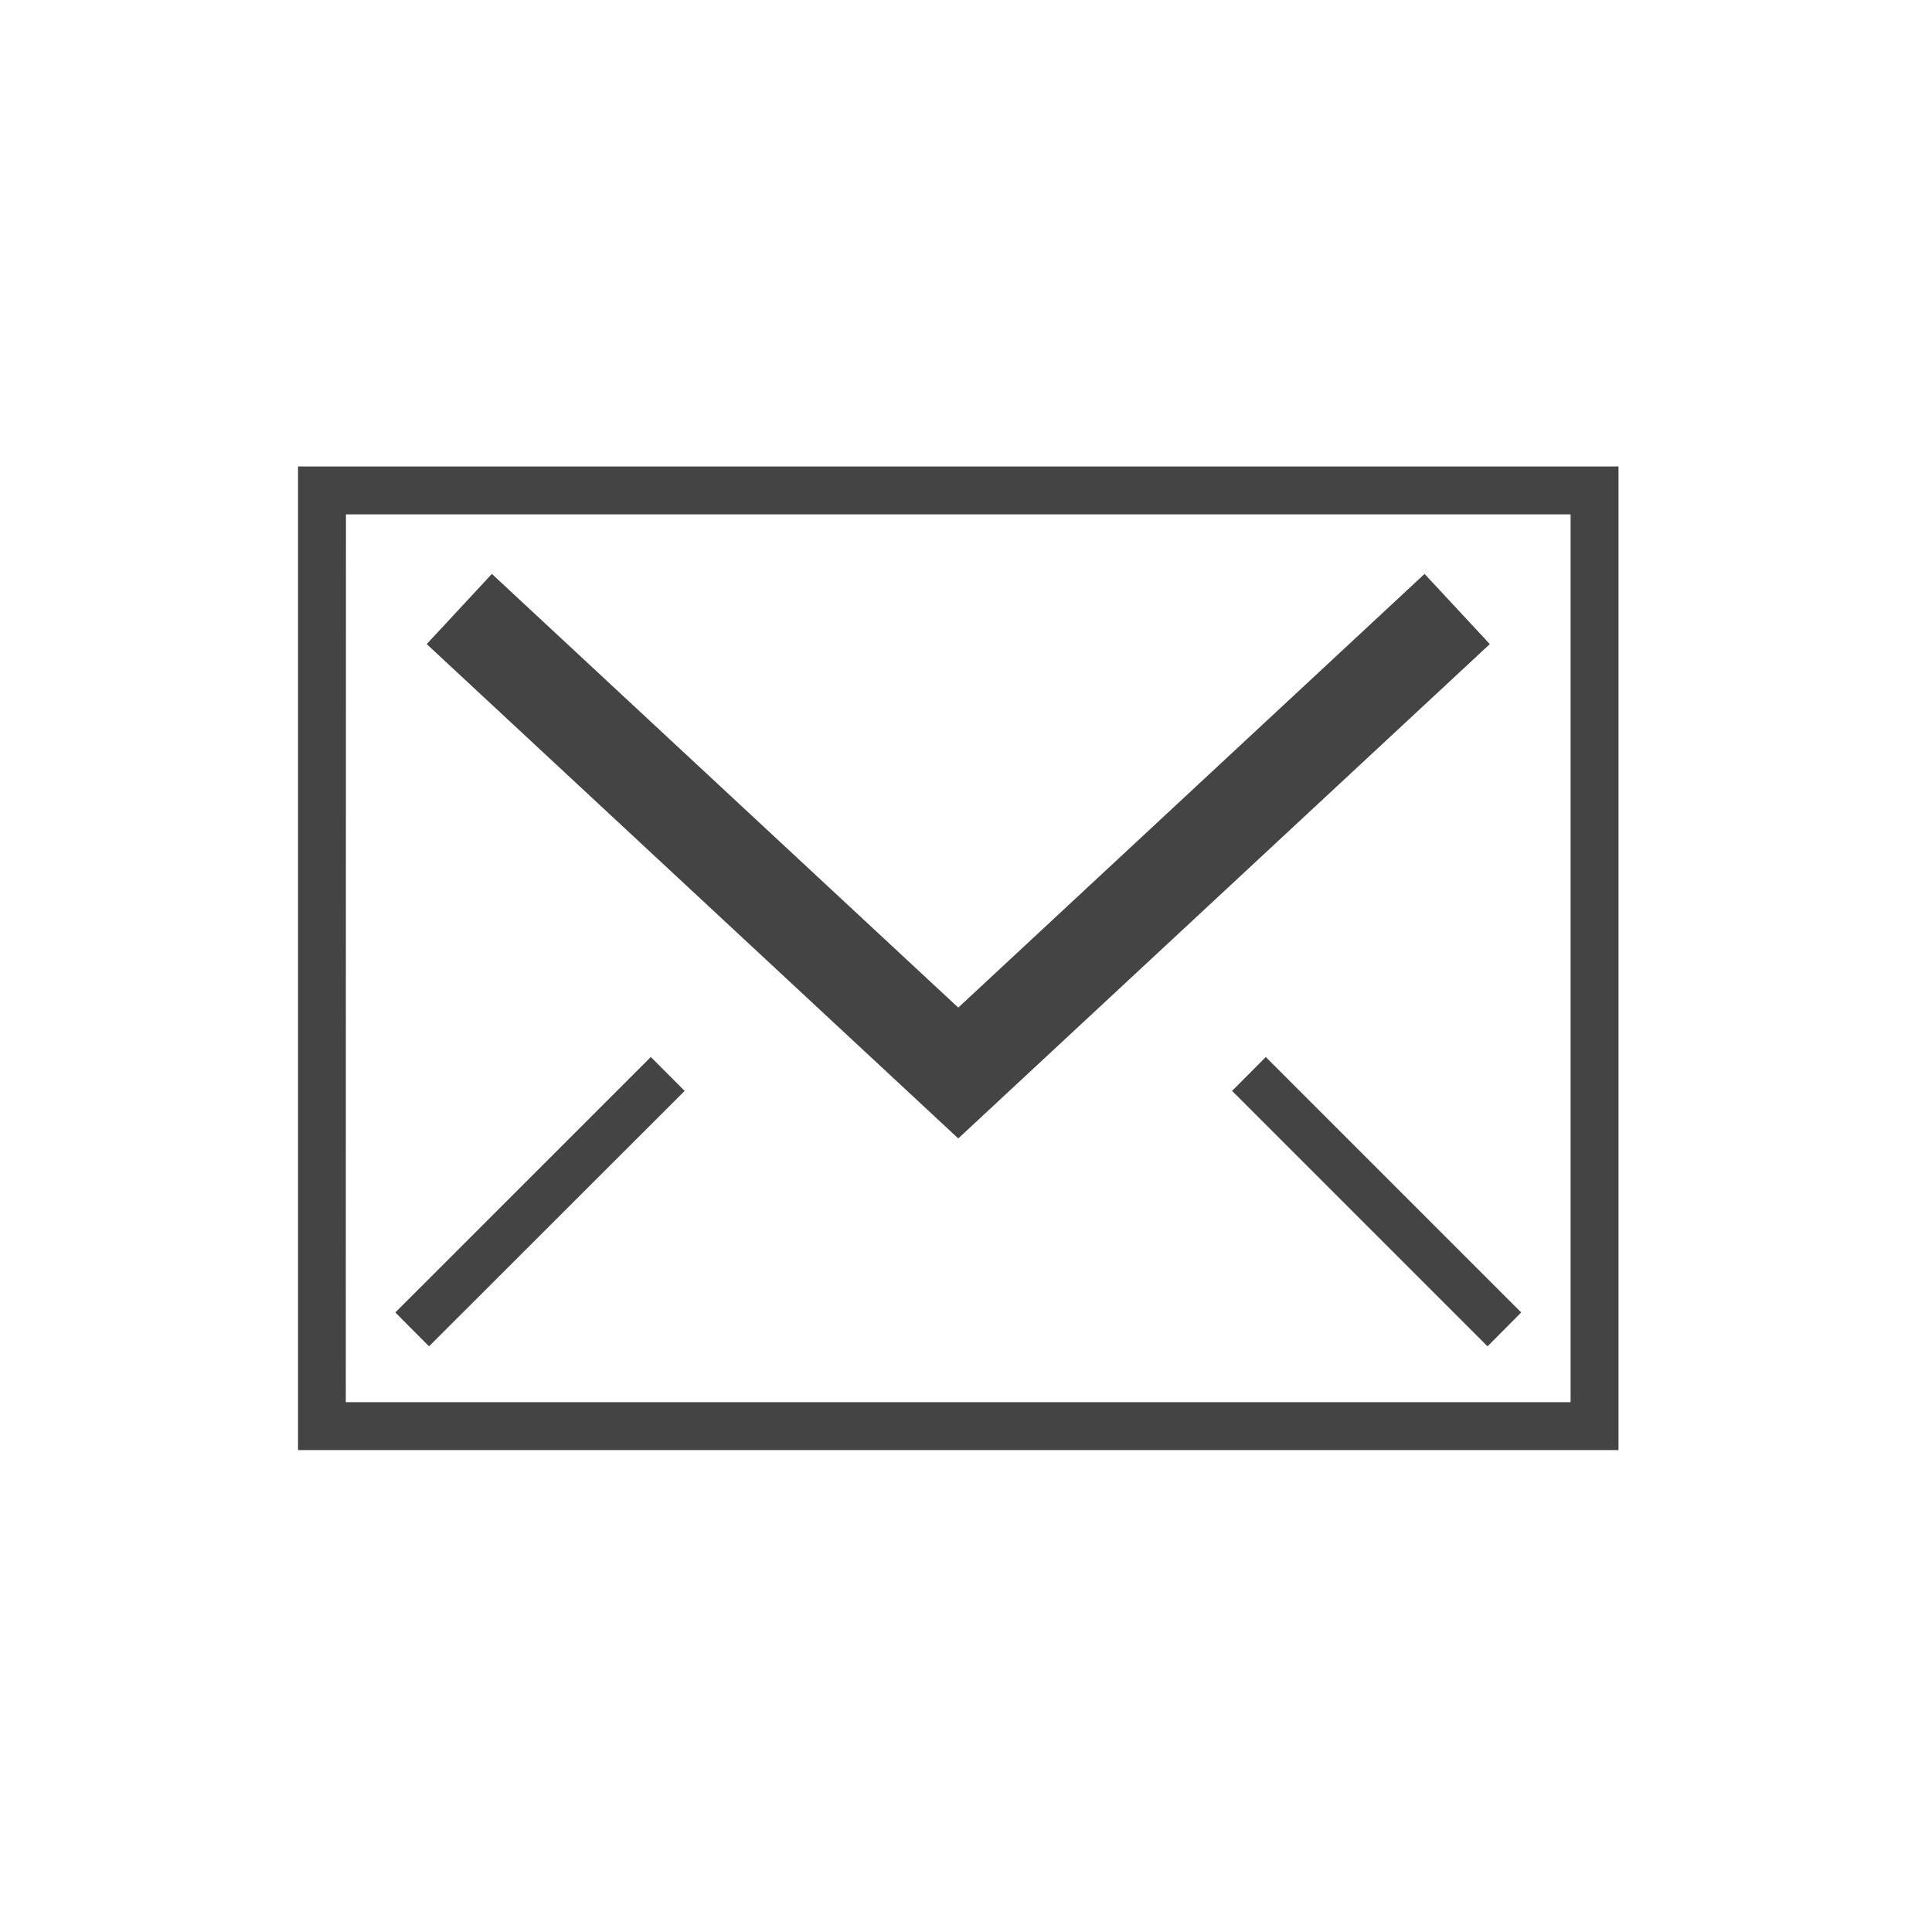 <?xml version='1.0' encoding='UTF-8' standalone='no'?><!-- Created with UBS Icon App (http://www.ubs.com/microsites/iconapp/) --><svg xmlns:svg='http://www.w3.org/2000/svg' xmlns='http://www.w3.org/2000/svg' width='64' height='64' viewBox='0 0 64 64' data-tags='email_dark_ico_vector_512x512'><g transform='translate(0,0)'><path d='M864.76 774.78h-705.52v-525.54h705.52zM184.76 749.18h654.4v-474.34h-654.32zM796 344.14l-34.86-37.5-249.14 231.72-249.2-231.72-34.8 37.5 284 264.12zM229.22 719.34l-18-18.1 136.5-136.48 18.1 18.1zM794.78 719.34l-136.48-136.48 18-18.1 136.48 136.48z ' transform='translate(0,0) scale(0.062,0.062)' fill='#444444' style='undefined'></path></g></svg>